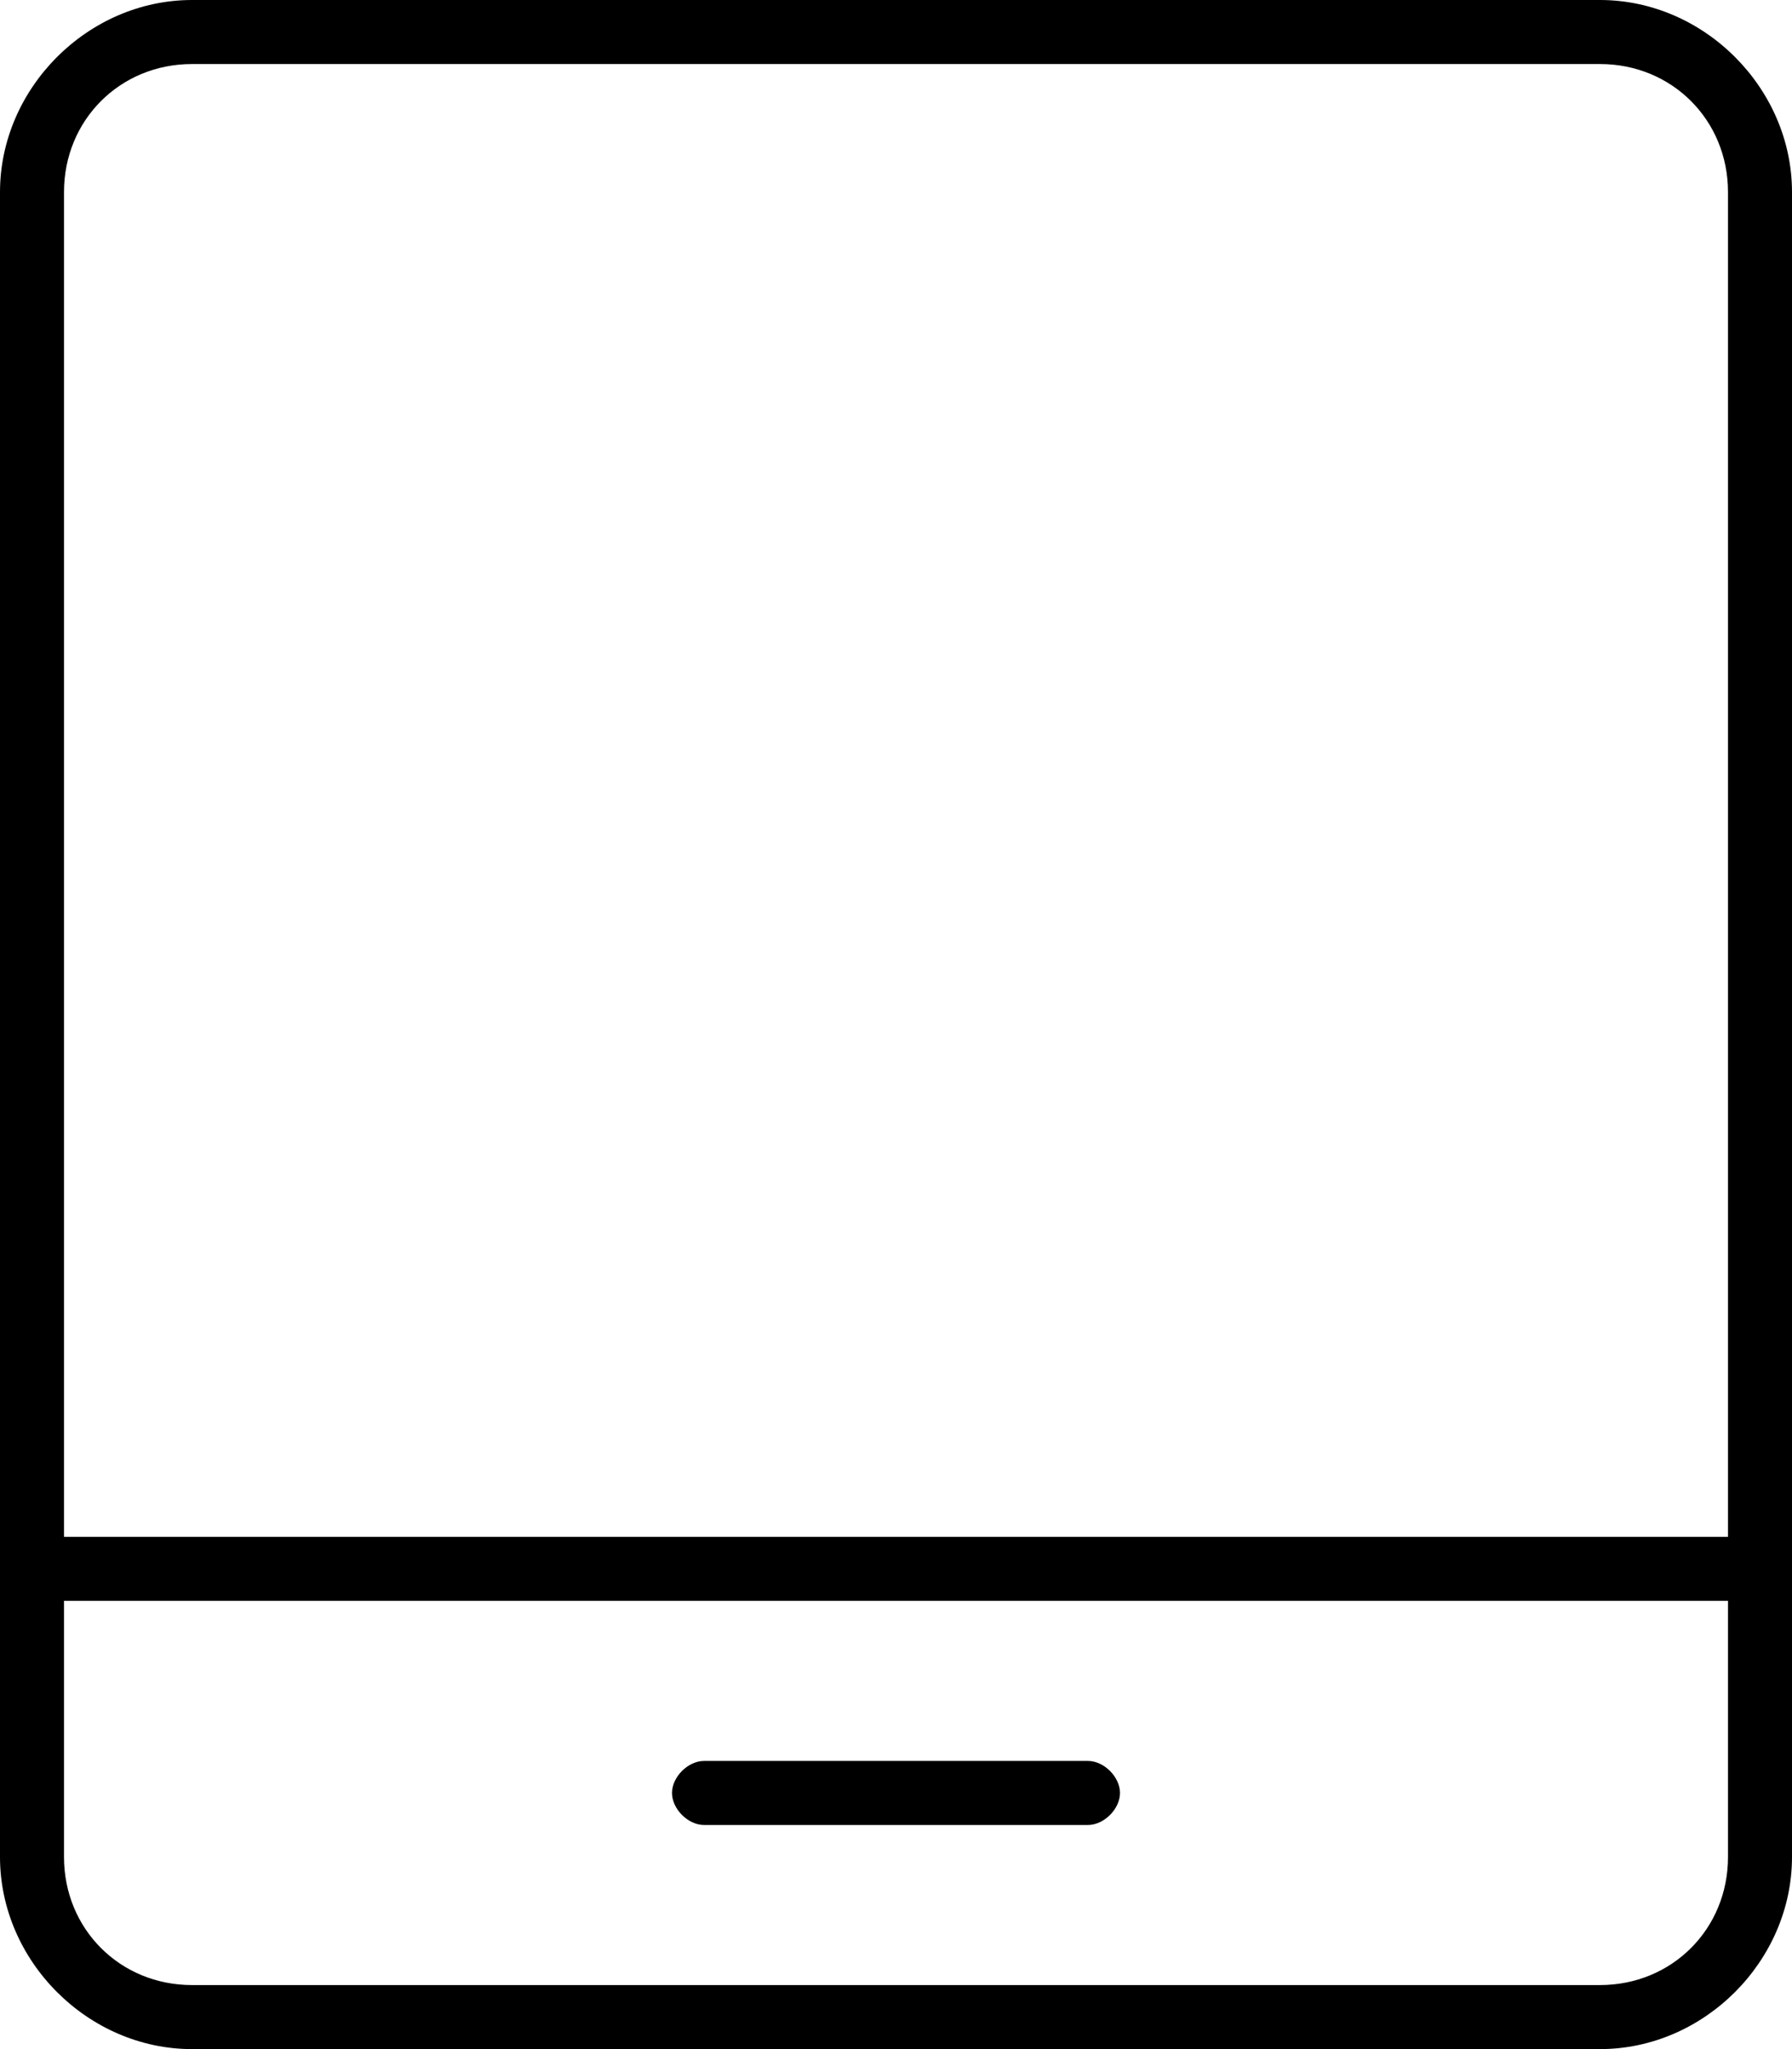 <svg xmlns="http://www.w3.org/2000/svg" viewBox="0 0 448 512"><!-- Font Awesome Pro 6.0.0-alpha1 by @fontawesome - https://fontawesome.com License - https://fontawesome.com/license (Commercial License) --><path d="M176 456H272C276 456 280 452 280 448S276 440 272 440H176C172 440 168 444 168 448S172 456 176 456ZM400 0H48C22 0 0 22 0 48V464C0 490 22 512 48 512H400C426 512 448 490 448 464V48C448 22 426 0 400 0ZM432 464C432 482 418 496 400 496H48C30 496 16 482 16 464V400H432V464ZM432 384H16V48C16 30 30 16 48 16H400C418 16 432 30 432 48V384Z"/></svg>